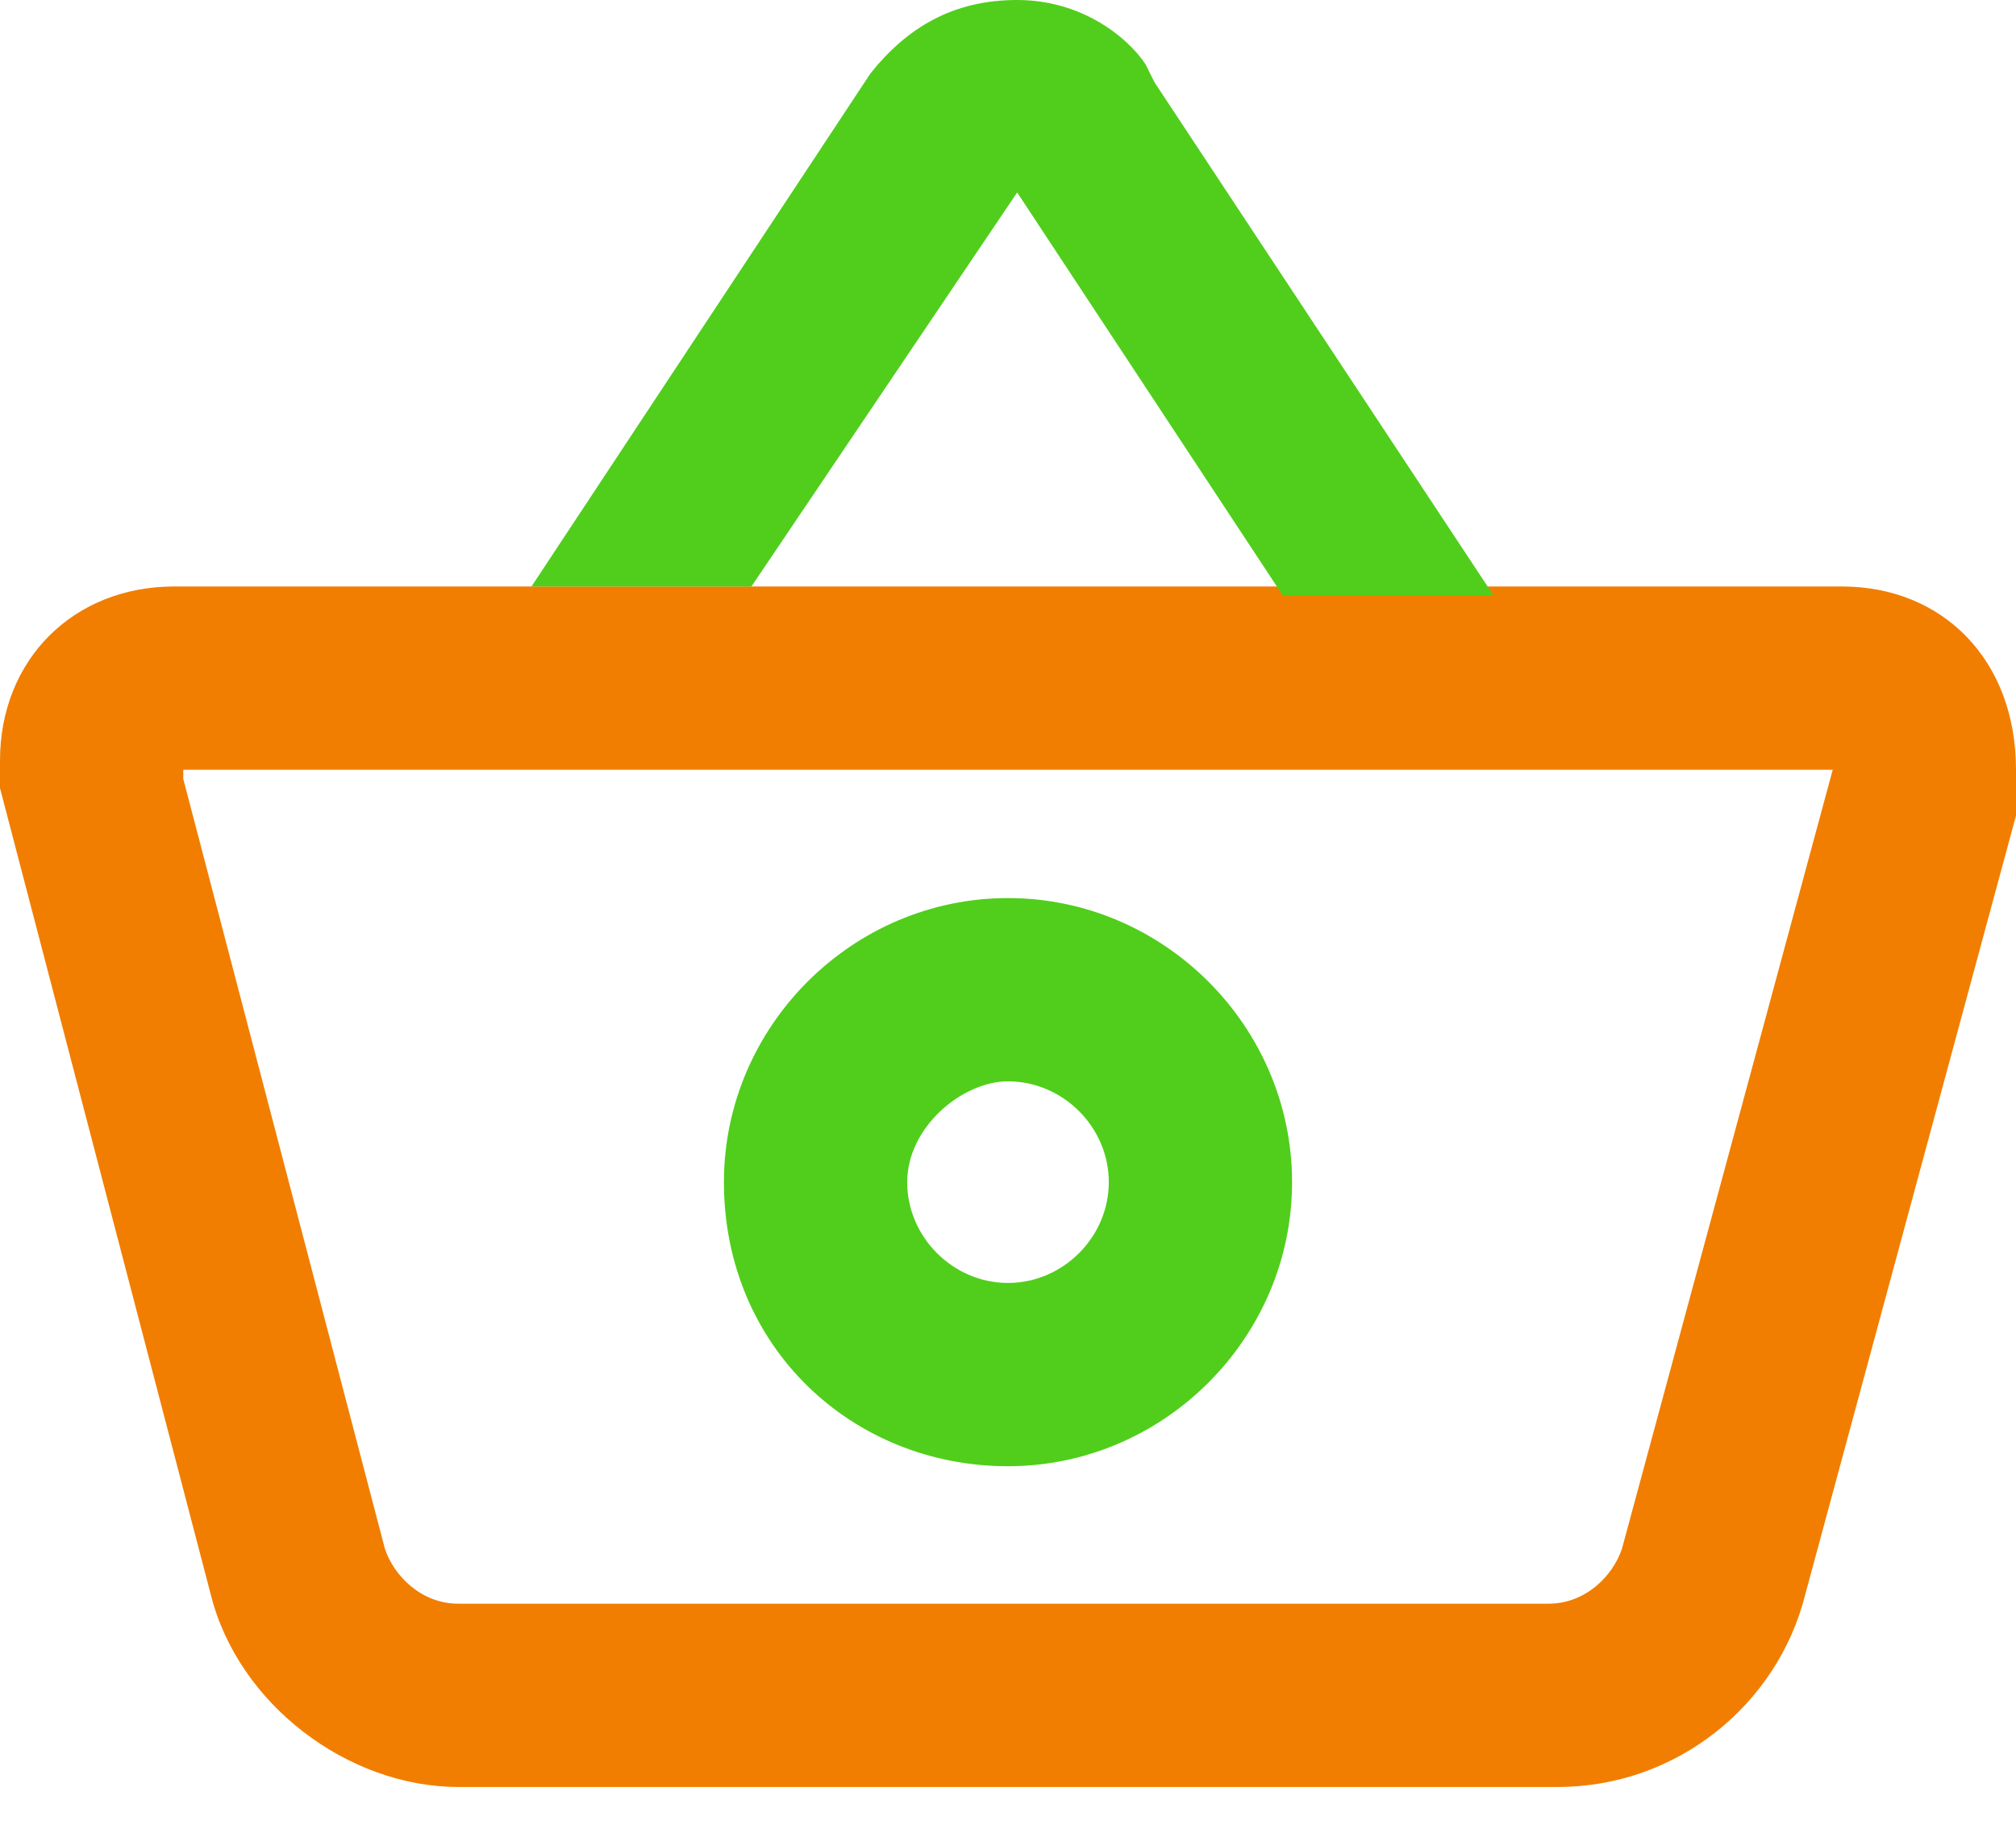 <svg width="22" height="20" viewBox="0 0 22 20" fill="none" xmlns="http://www.w3.org/2000/svg">
<path d="M20.1 6.4H16.4H14H8.2H5.8H1.9C0.8 6.4 0 7.2 0 8.3V8.6L2.3 17.4C2.6 18.6 3.8 19.5 5 19.5H17C18.3 19.5 19.4 18.6 19.7 17.4L22 8.9V8.4C22 7.2 21.2 6.4 20.1 6.4ZM17.7 16.9C17.6 17.2 17.3 17.5 16.9 17.5H5C4.6 17.5 4.3 17.2 4.2 16.9L2 8.5V8.4H20L17.7 16.9Z" fill="#F17E00"/>
<path d="M8.2 6.4H5.8L9.5 0.8C9.9 0.3 10.4 0 11.1 0C11.8 0 12.3 0.4 12.5 0.7L12.6 0.9L16.3 6.5H14L11.1 2.1L8.2 6.4ZM7.9 12.9C7.9 11.2 9.3 9.8 11 9.8C12.7 9.8 14.1 11.2 14.1 12.9C14.1 14.6 12.7 16 11 16C9.3 16 7.9 14.7 7.9 12.9ZM9.9 12.9C9.9 13.5 10.4 14 11 14C11.6 14 12.1 13.5 12.1 12.9C12.1 12.3 11.6 11.8 11 11.8C10.5 11.8 9.9 12.3 9.9 12.9Z" fill="#50CE1B"/>
</svg>

